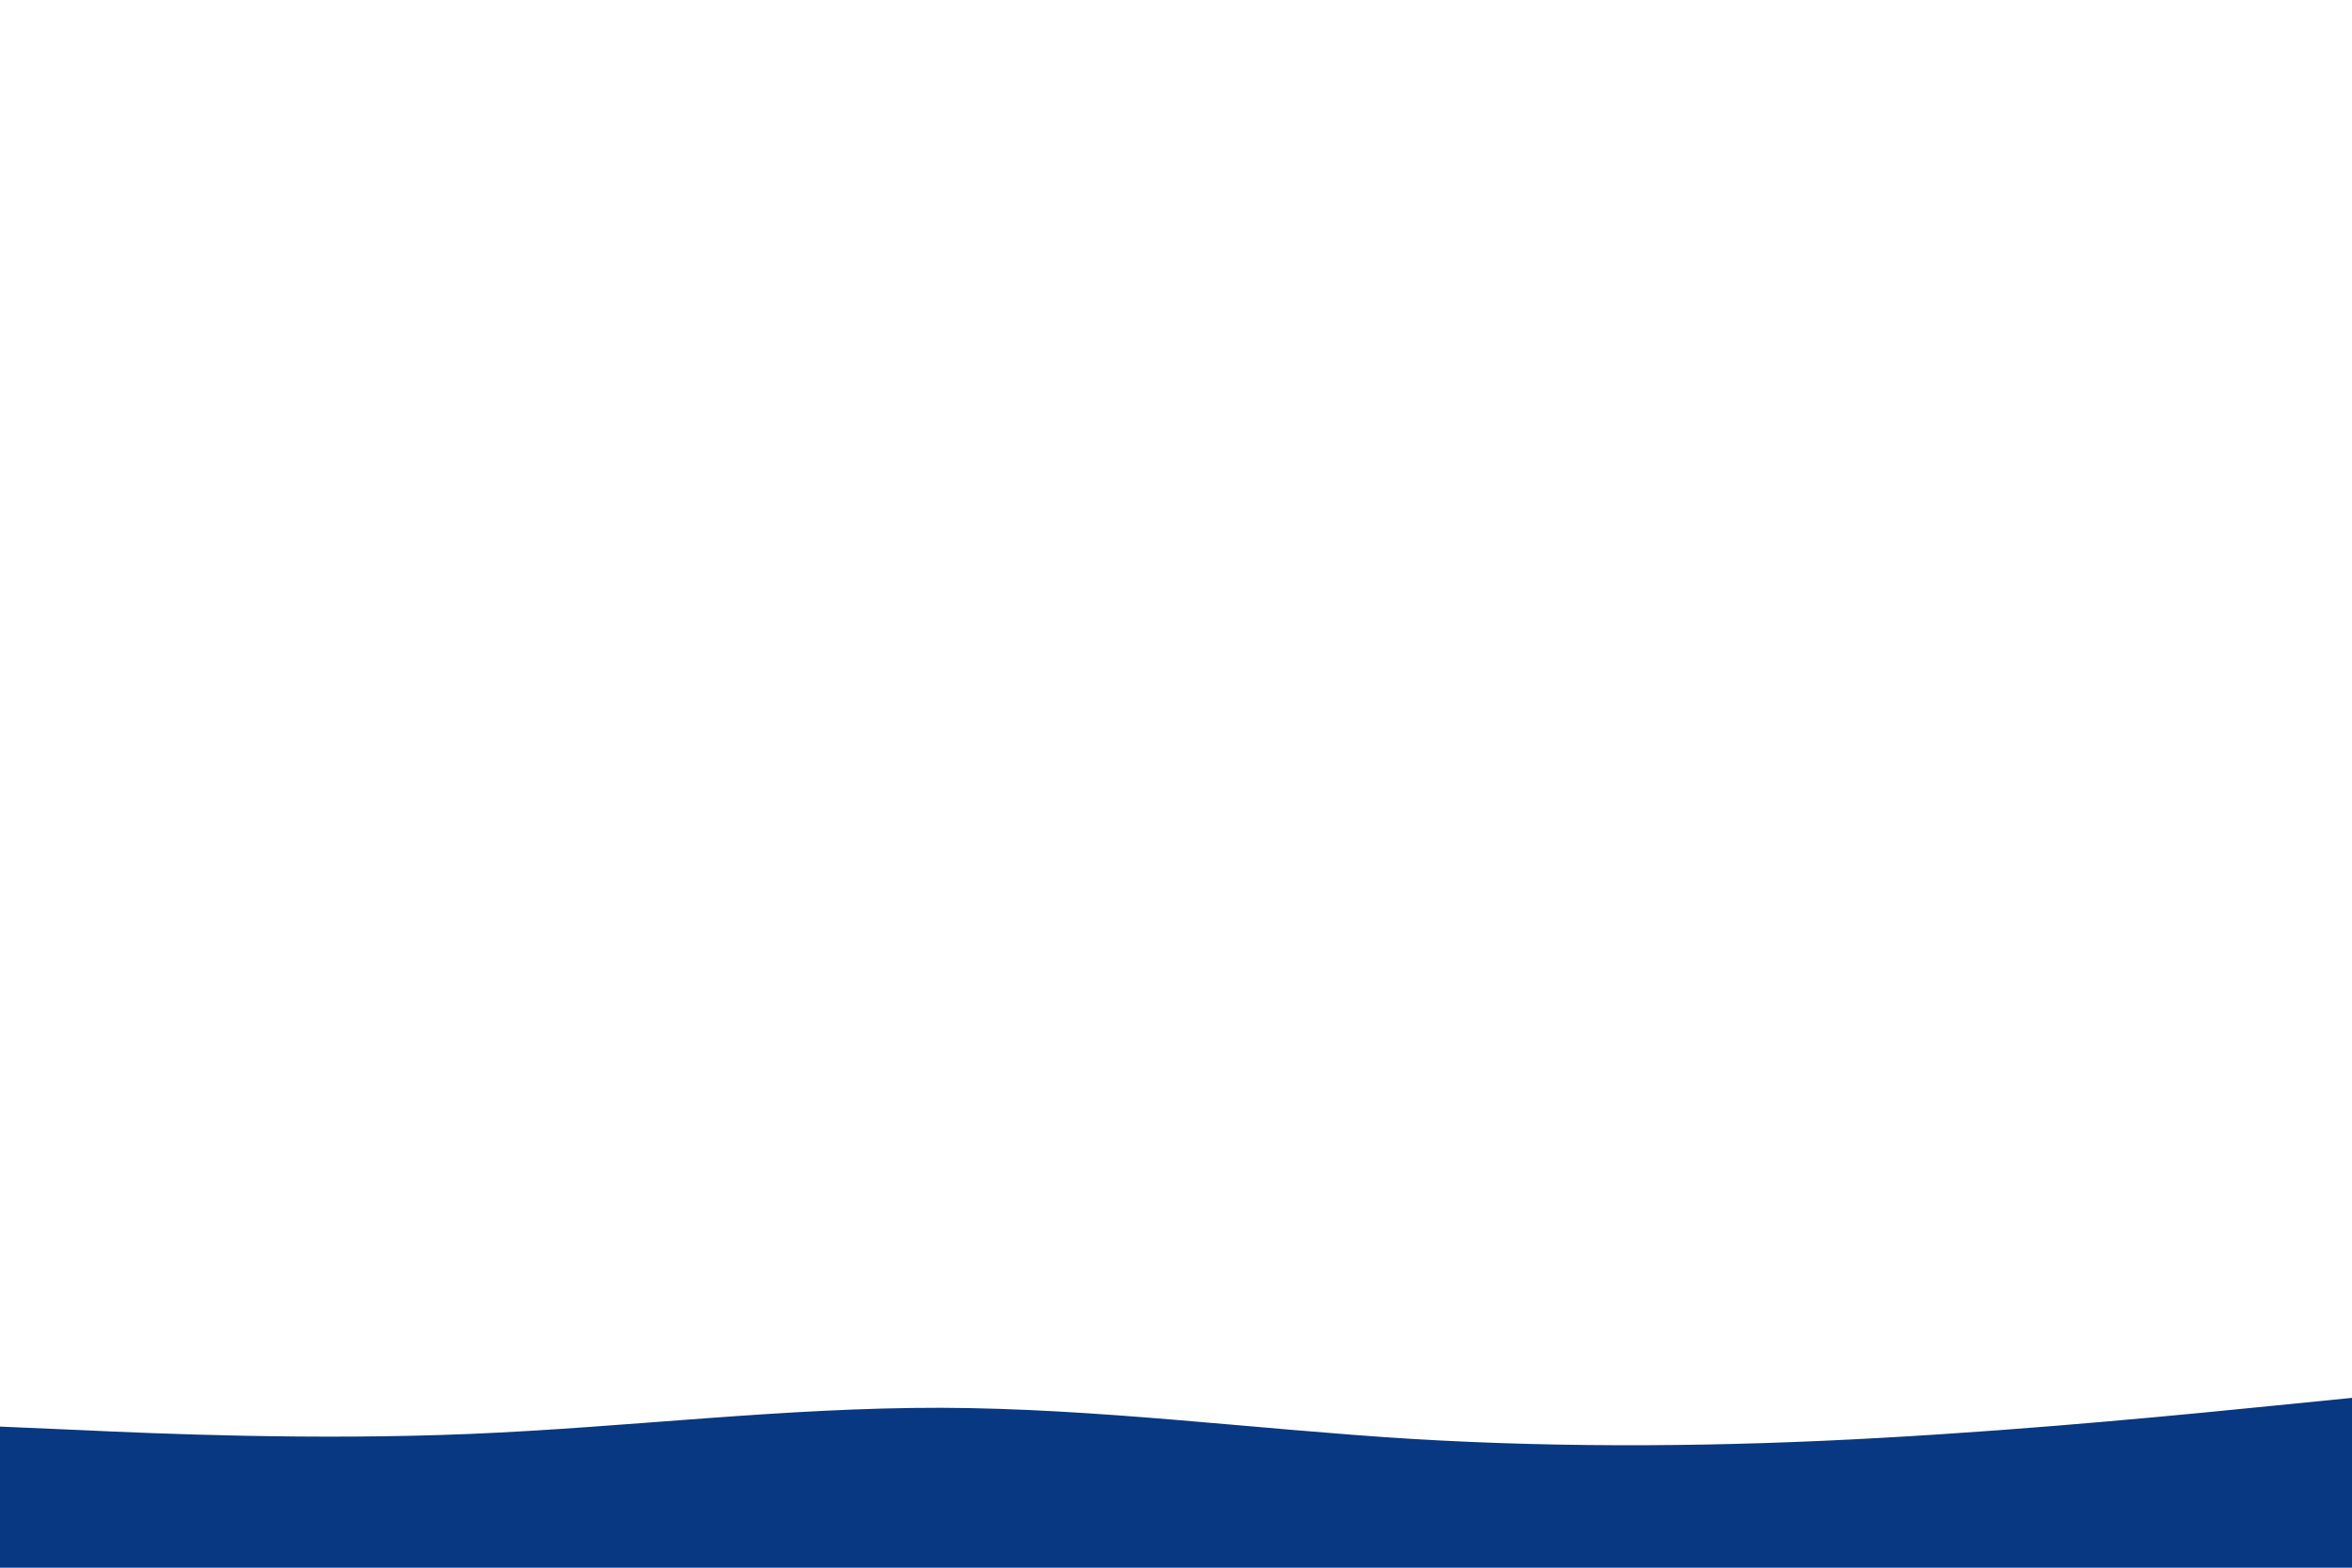 <svg id="visual" viewBox="0 0 900 600" width="900" height="600" xmlns="http://www.w3.org/2000/svg" xmlns:xlink="http://www.w3.org/1999/xlink" version="1.1"><path d="M0 546L30 547.3C60 548.7 120 551.3 180 548.8C240 546.3 300 538.7 360 538.8C420 539 480 547 540 550.7C600 554.3 660 553.7 720 550.3C780 547 840 541 870 538L900 535L900 601L870 601C840 601 780 601 720 601C660 601 600 601 540 601C480 601 420 601 360 601C300 601 240 601 180 601C120 601 60 601 30 601L0 601Z" fill="#073881" stroke-linecap="round" stroke-linejoin="miter"></path></svg>